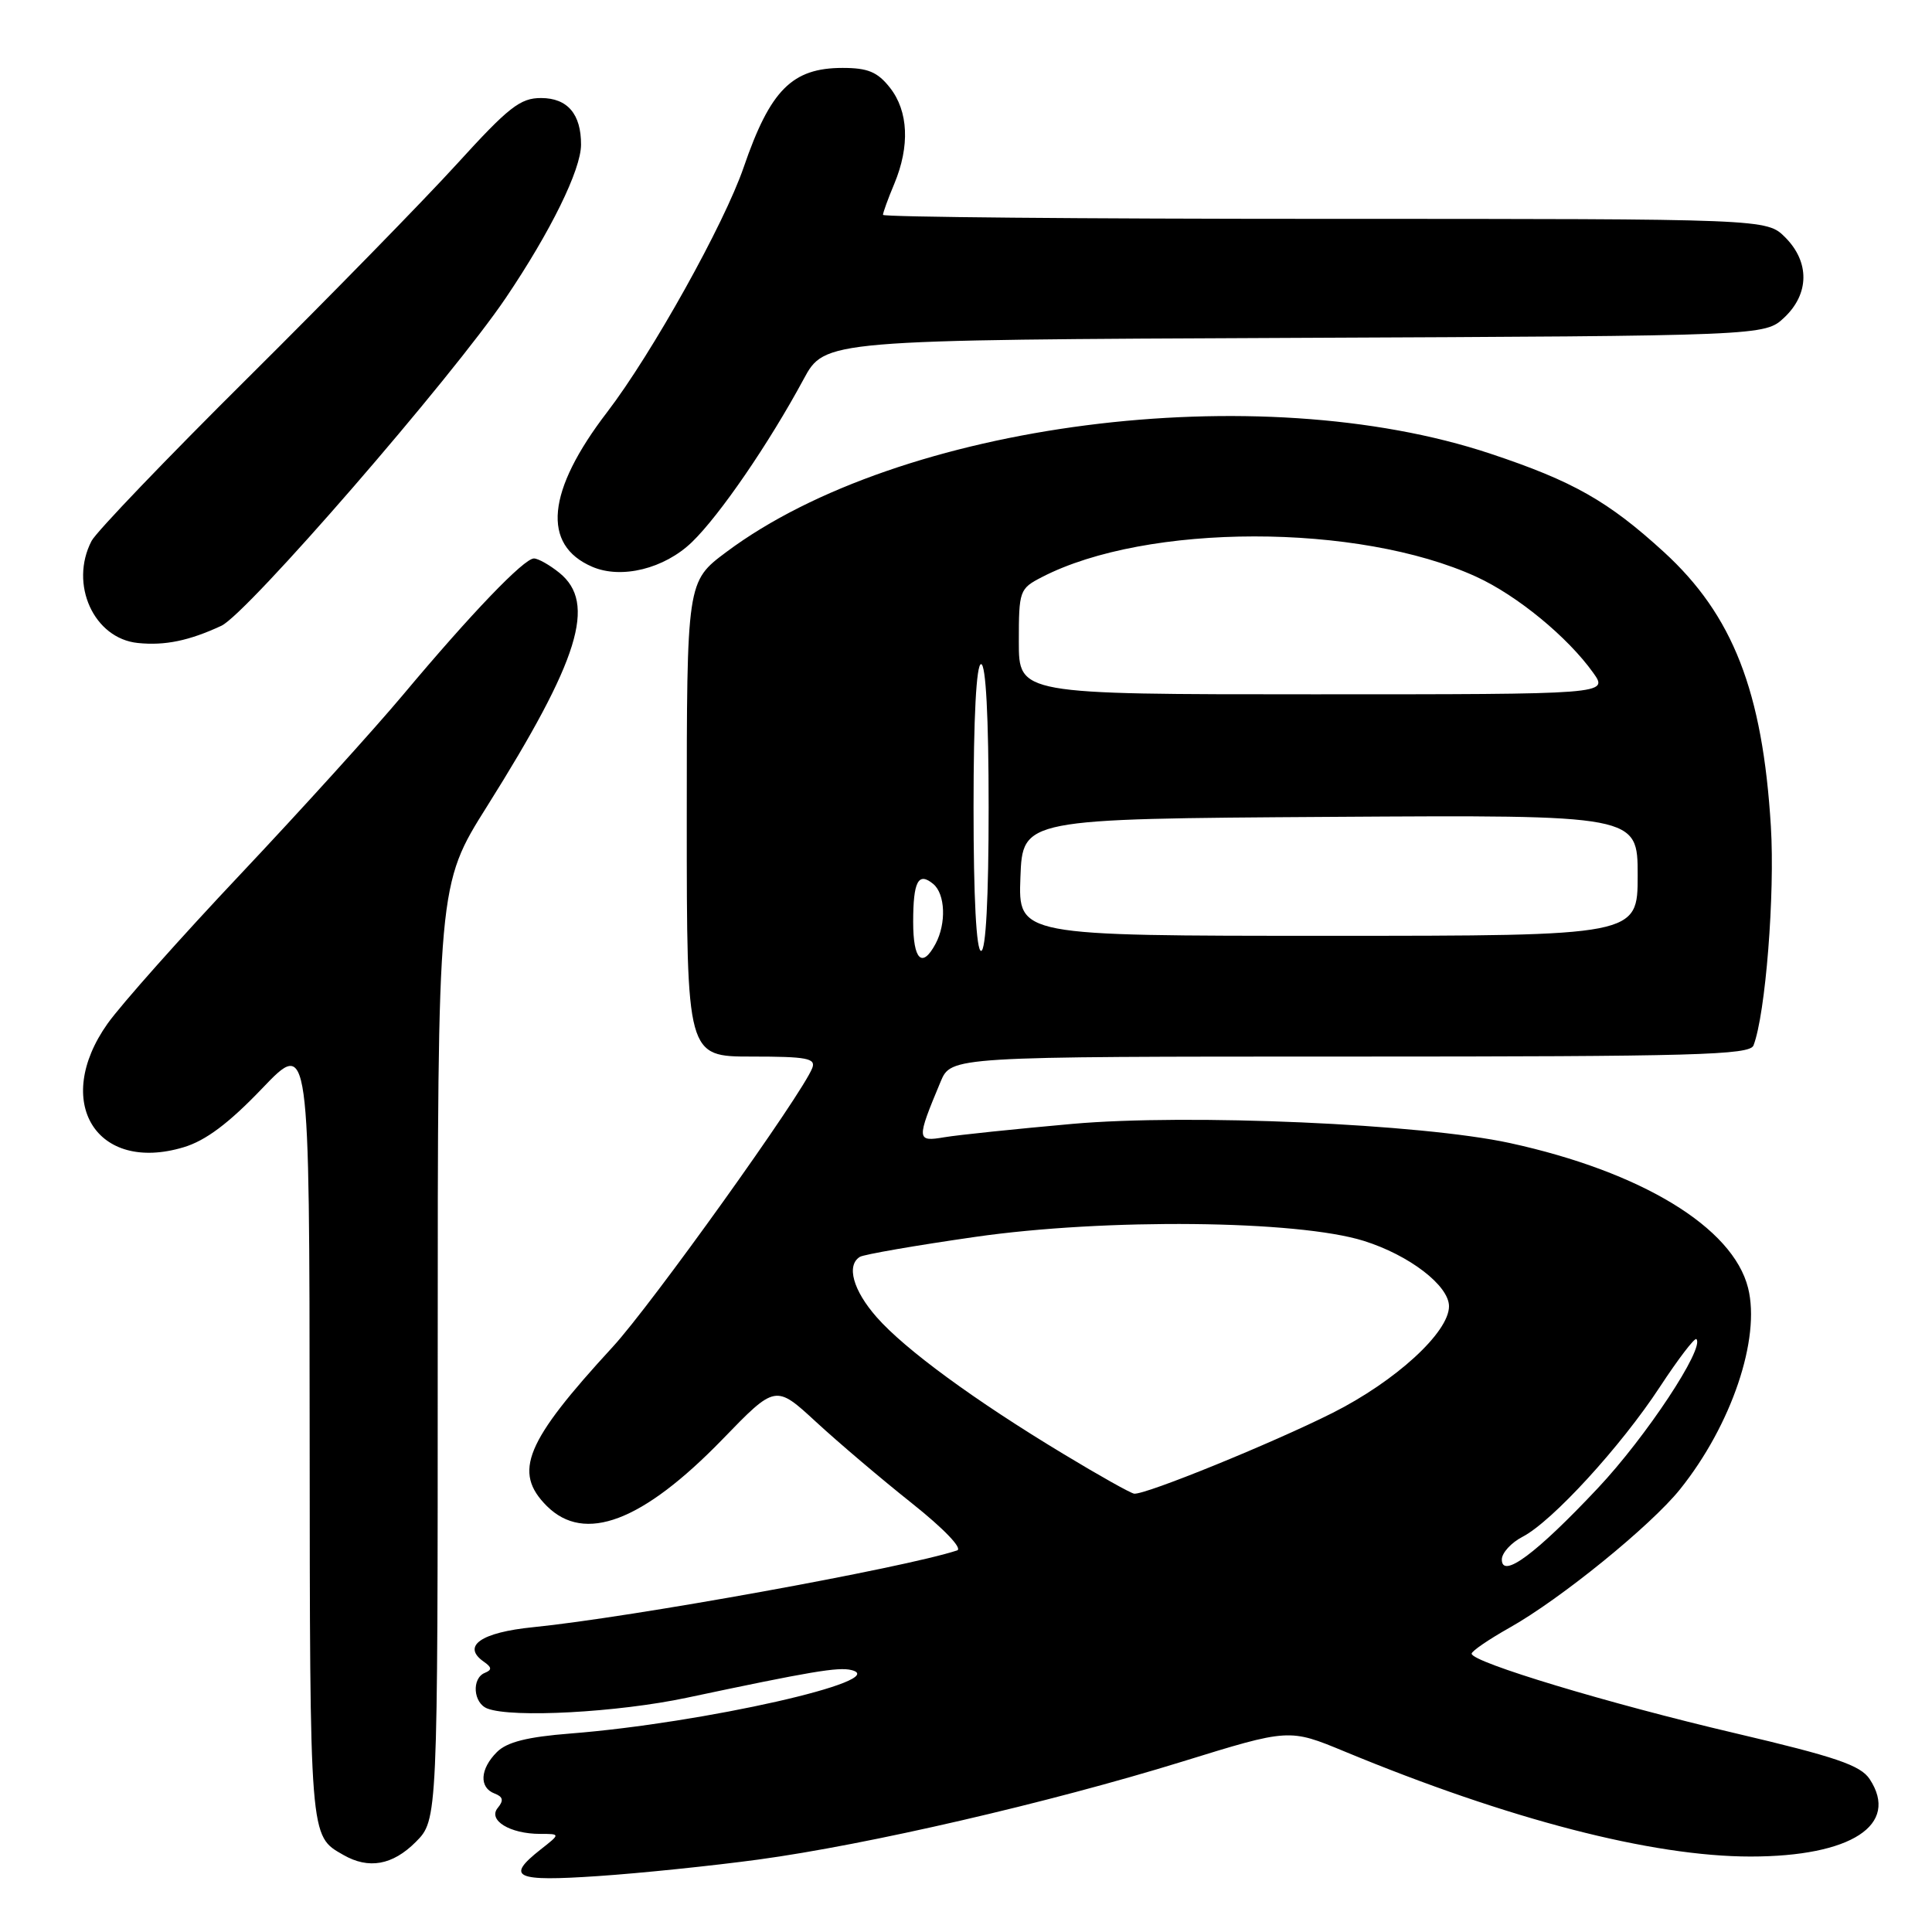 <?xml version="1.0" encoding="UTF-8" standalone="no"?>
<!DOCTYPE svg PUBLIC "-//W3C//DTD SVG 1.1//EN" "http://www.w3.org/Graphics/SVG/1.1/DTD/svg11.dtd" >
<svg xmlns="http://www.w3.org/2000/svg" xmlns:xlink="http://www.w3.org/1999/xlink" version="1.1" viewBox="0 0 256 256">
 <g >
 <path fill="currentColor"
d=" M 100.50 246.40 C 114.94 244.44 139.02 238.87 156.66 233.42 C 170.82 229.04 170.82 229.04 178.16 232.08 C 199.92 241.09 218.89 246.00 231.96 246.00 C 245.29 246.00 251.74 241.81 247.74 235.74 C 246.53 233.91 243.29 232.80 229.88 229.65 C 213.16 225.73 195.00 220.25 195.00 219.12 C 195.00 218.78 197.27 217.23 200.04 215.67 C 206.77 211.89 218.75 202.16 222.62 197.33 C 229.44 188.82 233.31 177.36 231.63 170.66 C 229.62 162.63 217.49 155.26 200.07 151.46 C 188.34 148.91 157.47 147.56 142.10 148.92 C 134.62 149.59 126.99 150.38 125.14 150.69 C 121.43 151.32 121.41 151.05 124.63 143.34 C 126.03 140.00 126.03 140.00 178.91 140.00 C 224.62 140.00 231.86 139.80 232.35 138.52 C 233.94 134.39 235.20 118.47 234.65 109.50 C 233.56 91.61 229.62 81.51 220.47 73.14 C 213.09 66.40 208.44 63.76 197.50 60.12 C 166.73 49.87 119.23 55.98 96.25 73.14 C 91.00 77.06 91.00 77.06 91.00 108.53 C 91.00 140.00 91.00 140.00 99.61 140.00 C 106.91 140.00 108.13 140.23 107.63 141.52 C 106.31 144.96 86.30 172.93 81.18 178.48 C 69.59 191.08 67.95 195.04 72.45 199.55 C 77.46 204.55 85.14 201.63 95.73 190.72 C 102.76 183.46 102.76 183.46 108.13 188.41 C 111.08 191.13 116.79 195.98 120.82 199.18 C 125.08 202.57 127.59 205.19 126.82 205.44 C 119.76 207.77 83.54 214.32 70.66 215.61 C 63.73 216.30 61.14 218.11 64.10 220.18 C 65.18 220.93 65.21 221.27 64.25 221.66 C 62.47 222.38 62.70 225.67 64.58 226.39 C 67.87 227.66 81.86 226.90 91.00 224.96 C 107.42 221.48 111.07 220.86 112.81 221.29 C 118.33 222.63 93.18 228.32 75.59 229.70 C 69.85 230.15 67.17 230.83 65.84 232.16 C 63.60 234.40 63.46 236.86 65.53 237.65 C 66.66 238.08 66.77 238.57 65.96 239.55 C 64.60 241.18 67.56 243.00 71.57 243.00 C 74.27 243.00 74.27 243.00 71.63 245.07 C 66.95 248.76 68.21 249.34 79.25 248.59 C 84.89 248.21 94.45 247.22 100.50 246.40 Z  M 55.08 244.08 C 58.00 241.15 58.00 241.15 58.00 179.20 C 58.00 117.24 58.00 117.24 64.52 106.87 C 76.76 87.39 79.08 79.92 74.12 75.90 C 72.83 74.86 71.31 74.00 70.75 74.00 C 69.43 74.00 62.45 81.27 53.42 92.05 C 49.52 96.70 39.85 107.37 31.92 115.78 C 23.99 124.18 16.04 133.12 14.25 135.64 C 6.92 145.99 12.75 155.49 24.32 152.02 C 27.24 151.15 30.30 148.86 34.73 144.23 C 41.00 137.67 41.00 137.67 41.03 189.58 C 41.07 244.04 41.00 243.21 45.50 245.79 C 48.85 247.71 52.01 247.15 55.08 244.08 Z  M 29.33 82.92 C 32.76 81.33 59.86 50.08 67.03 39.46 C 72.97 30.66 76.98 22.50 76.99 19.18 C 77.01 15.12 75.20 13.00 71.71 12.99 C 68.94 12.98 67.41 14.18 60.53 21.74 C 56.14 26.56 43.71 39.27 32.91 50.00 C 22.10 60.73 12.75 70.48 12.13 71.68 C 9.16 77.41 12.43 84.61 18.27 85.20 C 21.85 85.57 25.07 84.90 29.33 82.92 Z  M 91.69 71.83 C 95.38 68.26 101.89 58.76 106.47 50.27 C 109.29 45.04 109.29 45.04 171.57 44.77 C 233.84 44.50 233.84 44.50 236.42 42.08 C 239.76 38.94 239.81 34.72 236.55 31.45 C 234.09 29.00 234.09 29.00 175.55 29.00 C 143.35 29.00 117.00 28.76 117.00 28.47 C 117.00 28.18 117.67 26.32 118.50 24.35 C 120.58 19.36 120.37 14.74 117.93 11.63 C 116.28 9.53 115.00 9.00 111.65 9.00 C 104.96 9.00 102.06 11.92 98.54 22.17 C 95.97 29.67 86.38 46.87 80.45 54.61 C 72.44 65.06 71.75 72.21 78.47 75.10 C 82.34 76.77 88.03 75.36 91.69 71.83 Z  M 199.00 206.64 C 199.00 205.77 200.24 204.41 201.75 203.63 C 205.67 201.60 214.78 191.66 219.95 183.76 C 222.38 180.06 224.55 177.22 224.78 177.44 C 225.92 178.59 218.11 190.40 211.73 197.18 C 203.54 205.89 199.00 209.26 199.00 206.64 Z  M 140.93 192.67 C 129.12 185.55 119.91 178.80 116.16 174.53 C 113.03 170.97 112.12 167.66 113.94 166.54 C 114.46 166.22 121.32 165.03 129.19 163.90 C 146.48 161.41 171.92 161.67 180.70 164.42 C 186.74 166.31 192.00 170.35 192.00 173.09 C 192.00 176.54 184.93 183.01 176.57 187.22 C 168.59 191.23 151.80 198.07 150.29 197.92 C 149.85 197.88 145.64 195.52 140.93 192.67 Z  M 121.00 122.17 C 121.00 116.77 121.68 115.49 123.66 117.13 C 125.26 118.46 125.41 122.37 123.96 125.07 C 122.19 128.37 121.00 127.21 121.00 122.17 Z  M 129.00 107.00 C 129.00 95.00 129.37 88.00 130.00 88.00 C 130.63 88.00 131.00 95.00 131.00 107.00 C 131.00 119.00 130.63 126.00 130.00 126.00 C 129.37 126.00 129.00 119.00 129.00 107.00 Z  M 135.21 116.25 C 135.50 108.50 135.50 108.50 176.25 108.24 C 217.00 107.98 217.00 107.98 217.00 115.99 C 217.00 124.00 217.00 124.00 175.96 124.00 C 134.92 124.00 134.92 124.00 135.21 116.25 Z  M 135.00 85.03 C 135.00 78.26 135.09 78.00 138.06 76.47 C 151.92 69.30 180.00 69.28 195.61 76.42 C 201.03 78.90 207.73 84.41 211.11 89.15 C 213.14 92.00 213.14 92.00 174.07 92.00 C 135.00 92.00 135.00 92.00 135.00 85.03 Z "/>
</g>
</svg>